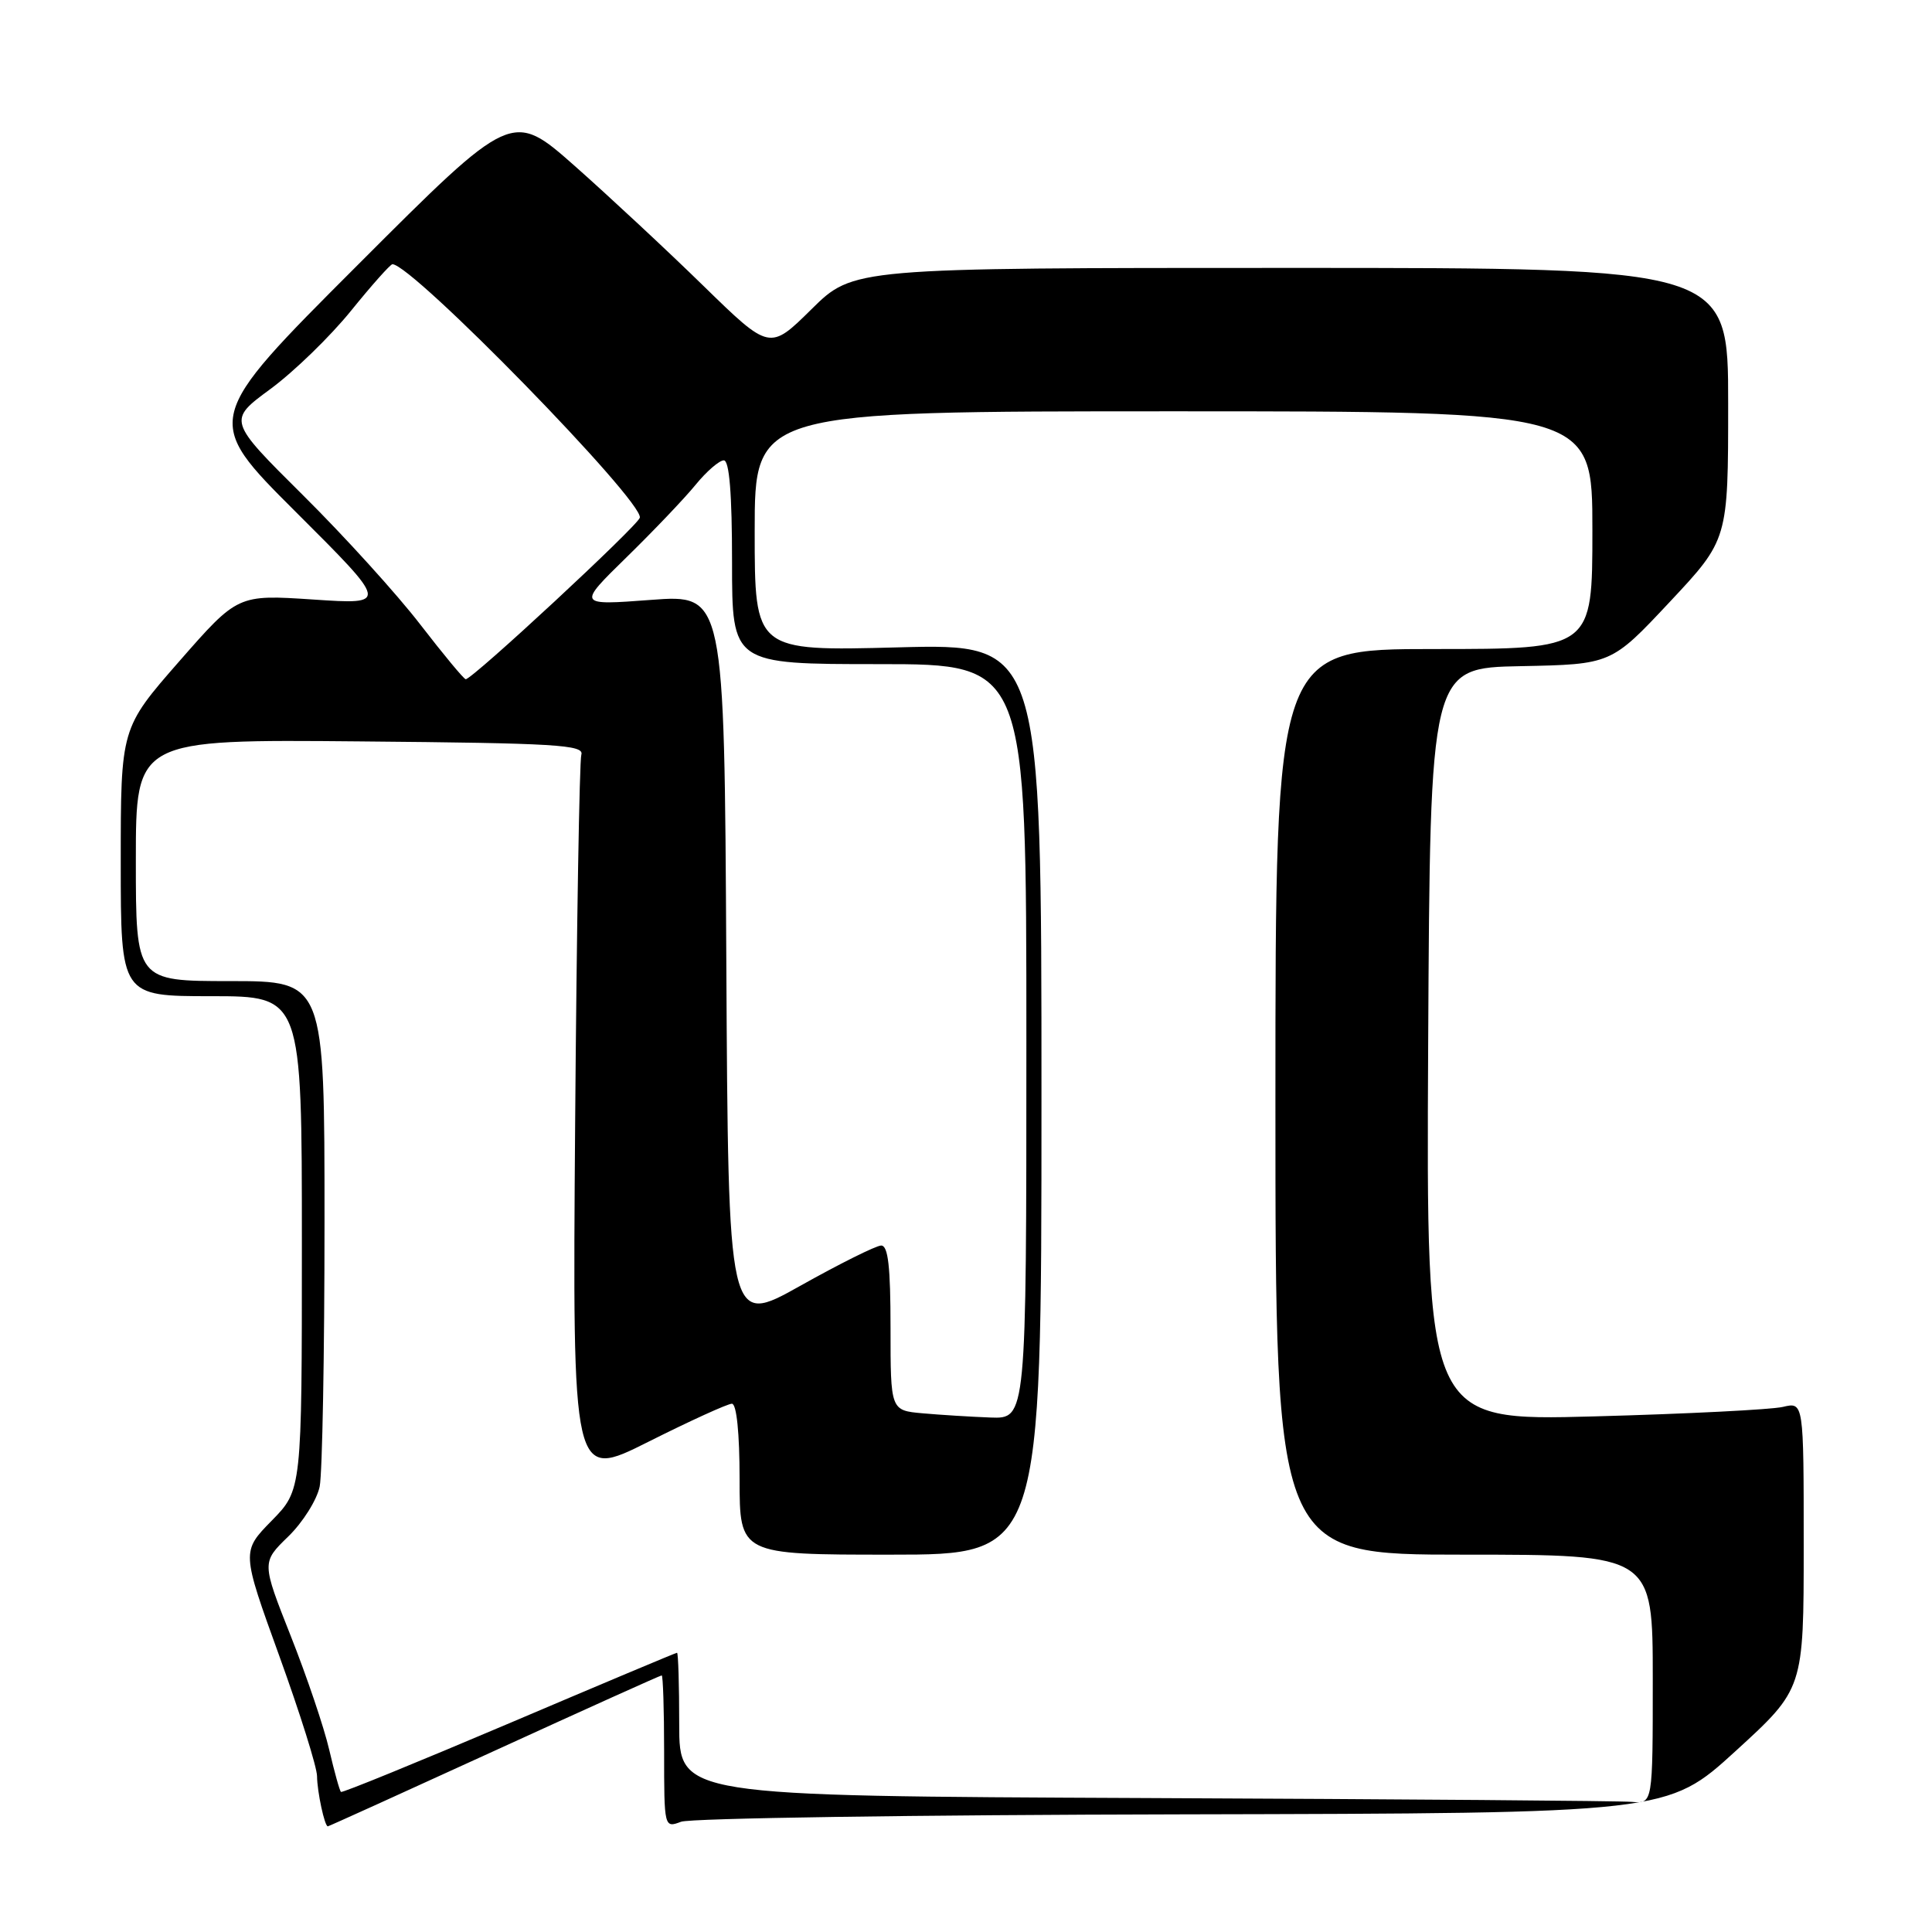 <?xml version="1.0" encoding="UTF-8" standalone="no"?>
<!DOCTYPE svg PUBLIC "-//W3C//DTD SVG 1.1//EN" "http://www.w3.org/Graphics/SVG/1.1/DTD/svg11.dtd" >
<svg xmlns="http://www.w3.org/2000/svg" xmlns:xlink="http://www.w3.org/1999/xlink" version="1.1" viewBox="0 0 256 256">
 <g >
 <path fill="currentColor"
d=" M 65.50 232.00 C 77.52 226.50 87.50 222.00 87.68 222.00 C 87.85 222.00 88.00 226.55 88.00 232.12 C 88.00 242.19 88.01 242.23 90.25 241.39 C 91.49 240.92 121.40 240.48 156.72 240.41 C 220.94 240.27 220.94 240.27 229.97 232.03 C 239.00 223.78 239.00 223.78 239.00 204.78 C 239.00 185.77 239.00 185.77 236.25 186.42 C 234.74 186.78 223.48 187.35 211.24 187.68 C 188.98 188.28 188.98 188.28 189.24 138.39 C 189.50 88.50 189.50 88.50 201.50 88.27 C 213.50 88.03 213.50 88.03 221.24 79.77 C 228.99 71.50 228.99 71.50 228.99 53.50 C 229.00 35.50 229.00 35.50 171.04 35.50 C 113.07 35.50 113.07 35.50 107.53 40.97 C 101.99 46.44 101.99 46.44 93.24 37.91 C 88.43 33.21 80.75 26.06 76.18 22.01 C 67.85 14.65 67.85 14.65 47.39 35.12 C 26.92 55.59 26.92 55.59 39.21 67.85 C 51.50 80.11 51.50 80.11 41.50 79.44 C 31.50 78.78 31.50 78.78 23.75 87.63 C 16.00 96.49 16.00 96.49 16.00 114.24 C 16.00 132.00 16.00 132.00 28.00 132.00 C 40.00 132.00 40.00 132.00 40.00 164.71 C 40.00 197.42 40.00 197.42 36.00 201.50 C 32.00 205.58 32.00 205.58 37.00 219.40 C 39.75 227.00 42.01 234.18 42.01 235.36 C 42.03 237.42 43.01 242.00 43.44 242.00 C 43.55 242.00 53.48 237.50 65.50 232.00 Z  M 151.75 238.25 C 90.00 237.98 90.00 237.98 90.00 228.49 C 90.00 223.27 89.87 219.00 89.71 219.00 C 89.55 219.00 79.54 223.21 67.46 228.35 C 55.38 233.48 45.36 237.58 45.18 237.44 C 45.01 237.31 44.31 234.79 43.62 231.84 C 42.94 228.90 40.64 222.11 38.52 216.76 C 34.67 207.02 34.67 207.02 38.19 203.60 C 40.13 201.72 42.00 198.73 42.36 196.97 C 42.71 195.20 43.00 179.41 43.00 161.88 C 43.00 130.00 43.00 130.00 30.50 130.00 C 18.00 130.00 18.00 130.00 18.00 113.99 C 18.00 97.97 18.00 97.97 47.75 98.24 C 73.65 98.47 77.44 98.69 77.03 100.00 C 76.78 100.83 76.41 122.78 76.21 148.80 C 75.85 196.10 75.85 196.10 85.90 191.05 C 91.44 188.27 96.42 186.00 96.98 186.00 C 97.60 186.00 98.00 189.88 98.00 196.00 C 98.00 206.00 98.00 206.00 118.00 206.00 C 138.00 206.00 138.00 206.00 138.00 145.64 C 138.00 85.28 138.00 85.28 119.00 85.78 C 100.00 86.28 100.00 86.28 100.00 70.39 C 100.00 54.50 100.00 54.50 155.50 54.50 C 211.00 54.50 211.00 54.50 211.00 70.25 C 211.00 86.00 211.00 86.00 190.00 86.00 C 169.00 86.00 169.00 86.00 169.00 146.00 C 169.00 206.00 169.00 206.00 194.00 206.00 C 219.00 206.00 219.00 206.00 219.00 222.50 C 219.00 239.00 219.00 239.00 216.25 238.76 C 214.74 238.62 185.71 238.40 151.75 238.25 Z  M 122.25 187.27 C 118.00 186.89 118.00 186.89 118.00 175.94 C 118.00 167.83 117.68 165.01 116.75 165.04 C 116.06 165.06 111.22 167.47 106.00 170.40 C 96.50 175.72 96.50 175.72 96.24 127.24 C 95.98 78.76 95.98 78.76 86.24 79.49 C 76.50 80.22 76.50 80.22 83.00 73.86 C 86.58 70.36 90.70 66.04 92.16 64.25 C 93.62 62.46 95.31 61.00 95.91 61.00 C 96.64 61.00 97.00 65.42 97.00 74.50 C 97.00 88.00 97.00 88.00 116.50 88.00 C 136.00 88.00 136.00 88.00 136.00 138.00 C 136.00 188.00 136.00 188.00 131.25 187.83 C 128.64 187.73 124.59 187.48 122.25 187.27 Z  M 55.69 82.75 C 52.62 78.76 45.63 71.05 40.14 65.61 C 30.17 55.71 30.17 55.71 35.84 51.54 C 38.96 49.24 43.76 44.58 46.51 41.18 C 49.25 37.79 51.73 35.01 52.00 35.01 C 54.64 35.03 85.31 66.45 84.78 68.60 C 84.51 69.67 62.61 90.00 61.71 90.00 C 61.47 90.00 58.77 86.74 55.69 82.75 Z "/>
</g>
</svg>